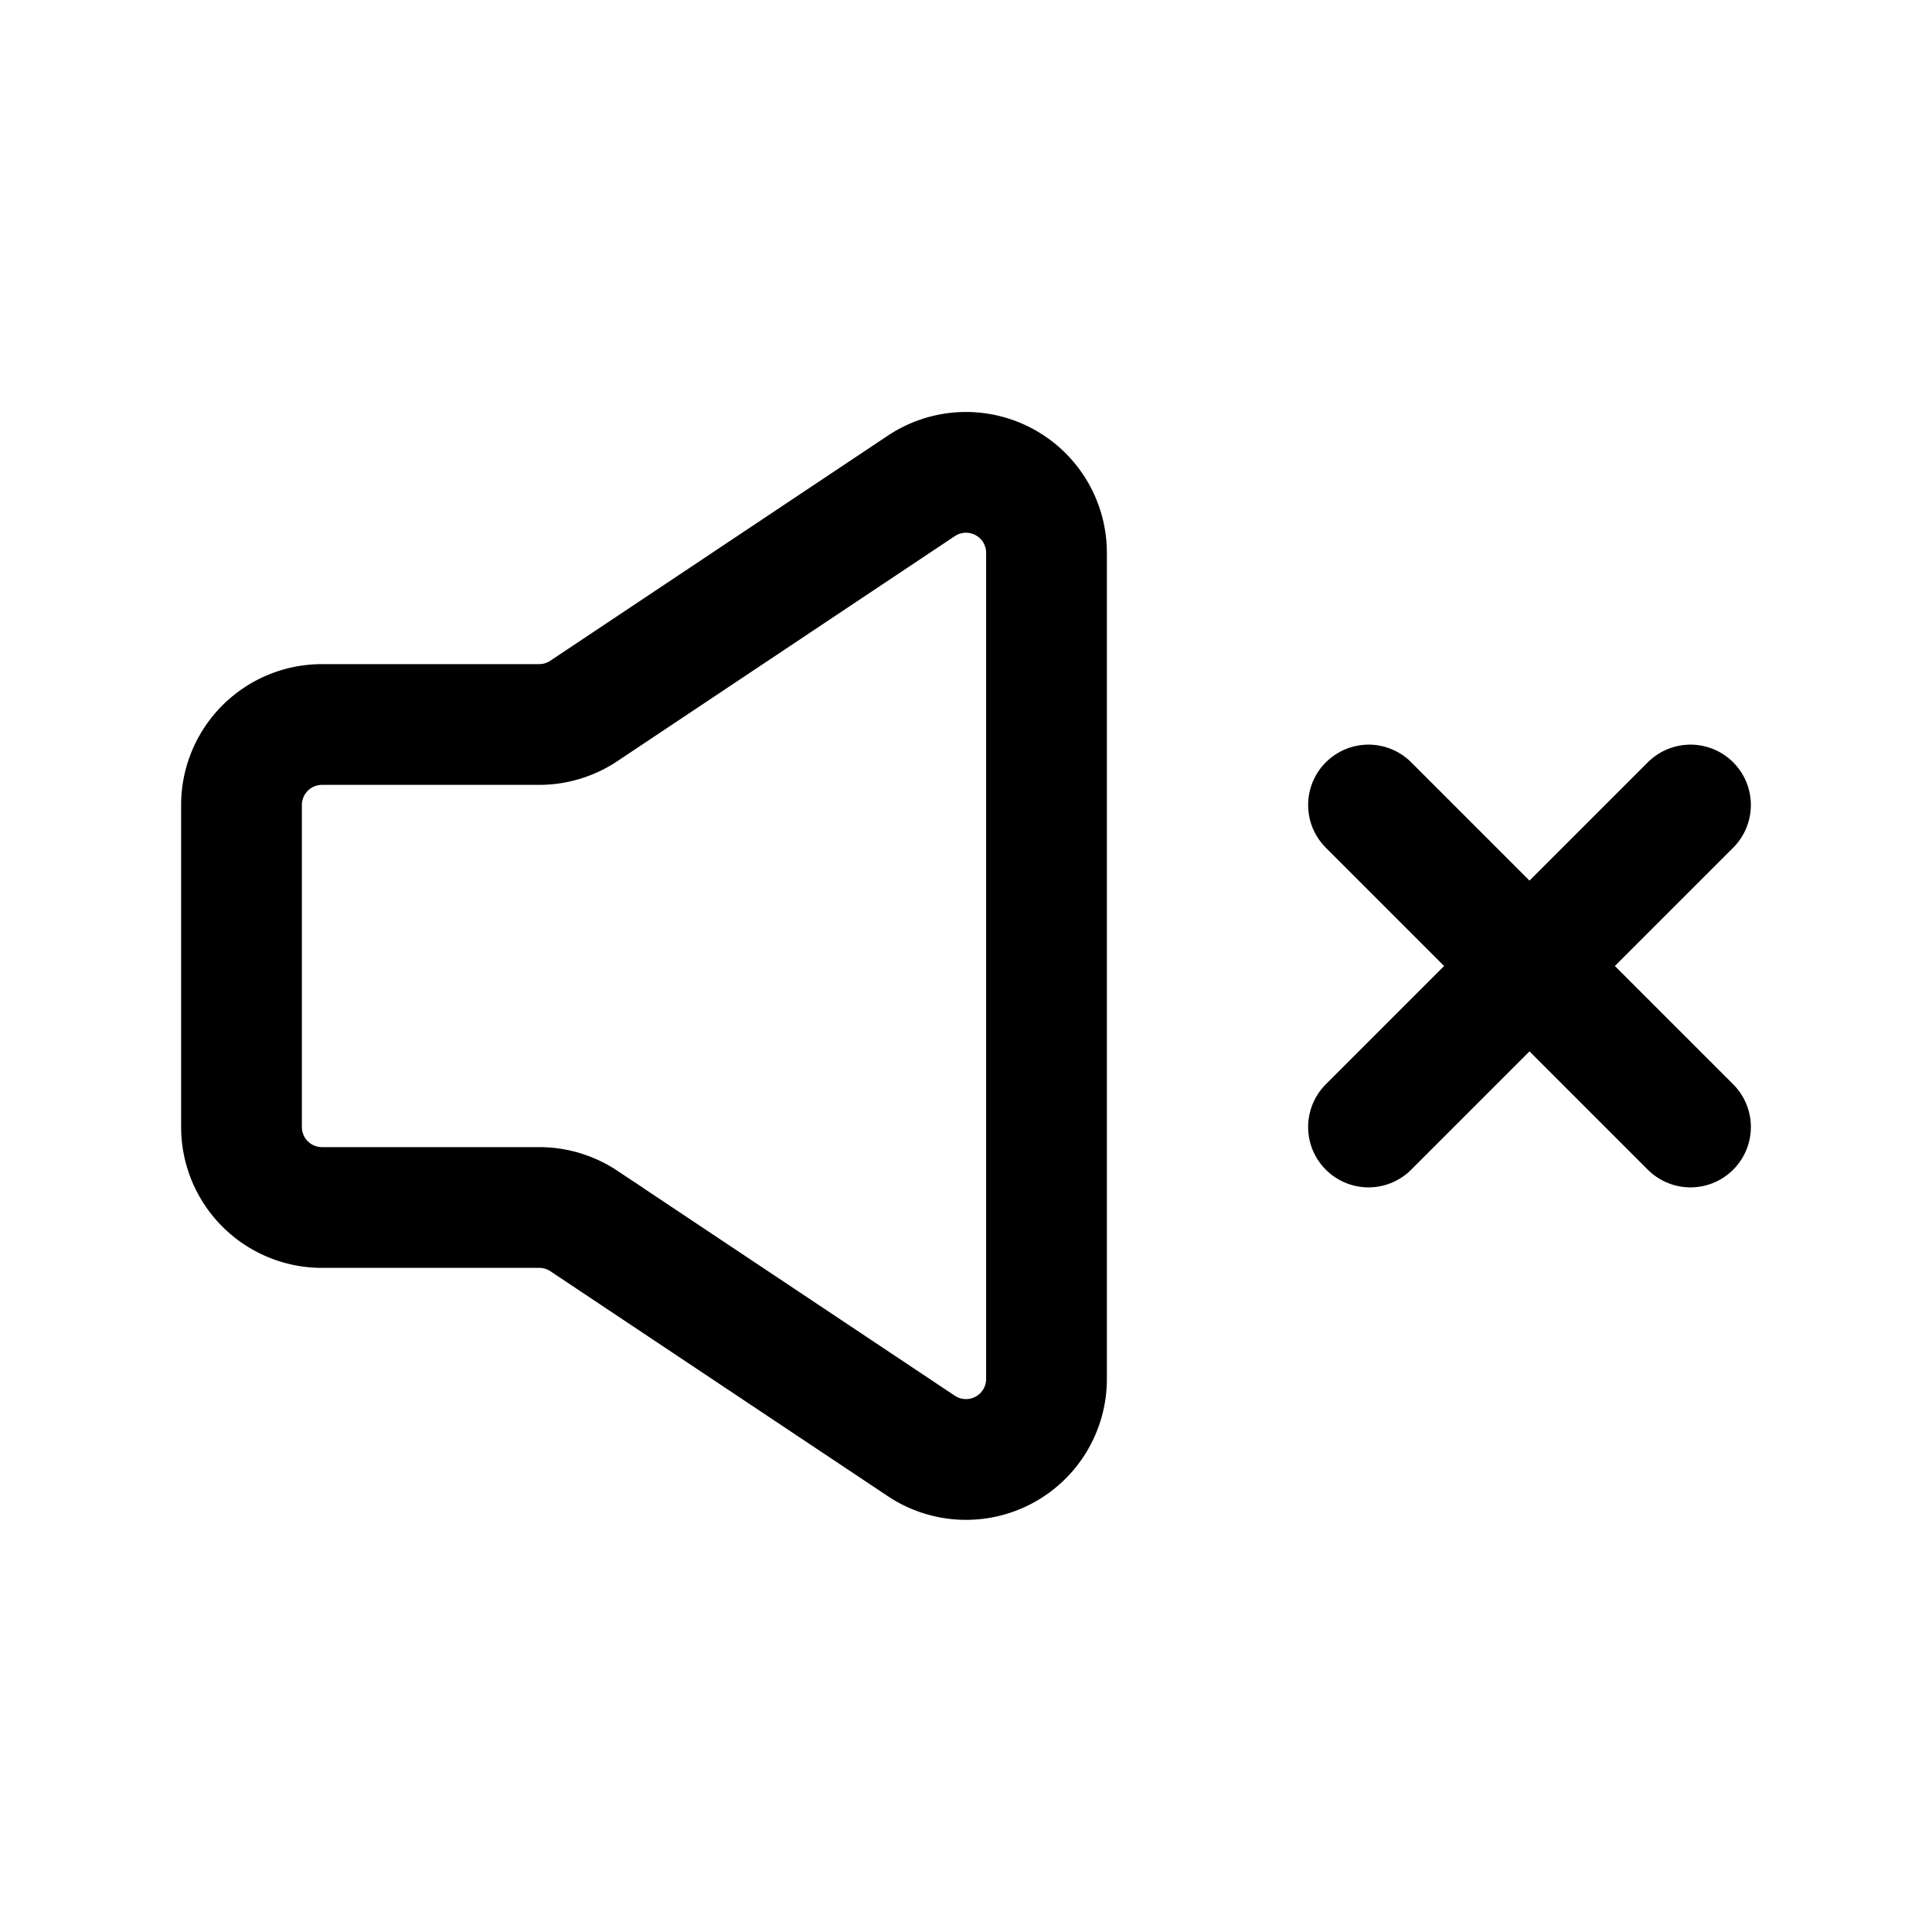 <svg width="24" height="24" stroke-width="1.5" fill="none" xmlns="http://www.w3.org/2000/svg"><path d="m17 14 2-2m2-2-2 2m0 0-2-2m2 2 2 2" stroke="currentColor" stroke-linecap="round" stroke-linejoin="round"/><path d="M3 14v-4a1 1 0 0 1 1-1h2.697a1 1 0 0 0 .555-.168l4.193-2.796A1 1 0 0 1 13 6.87V17.13a1 1 0 0 1-1.555.832l-4.193-2.795A1 1 0 0 0 6.697 15H4a1 1 0 0 1-1-1Z" stroke="currentColor"/></svg>
